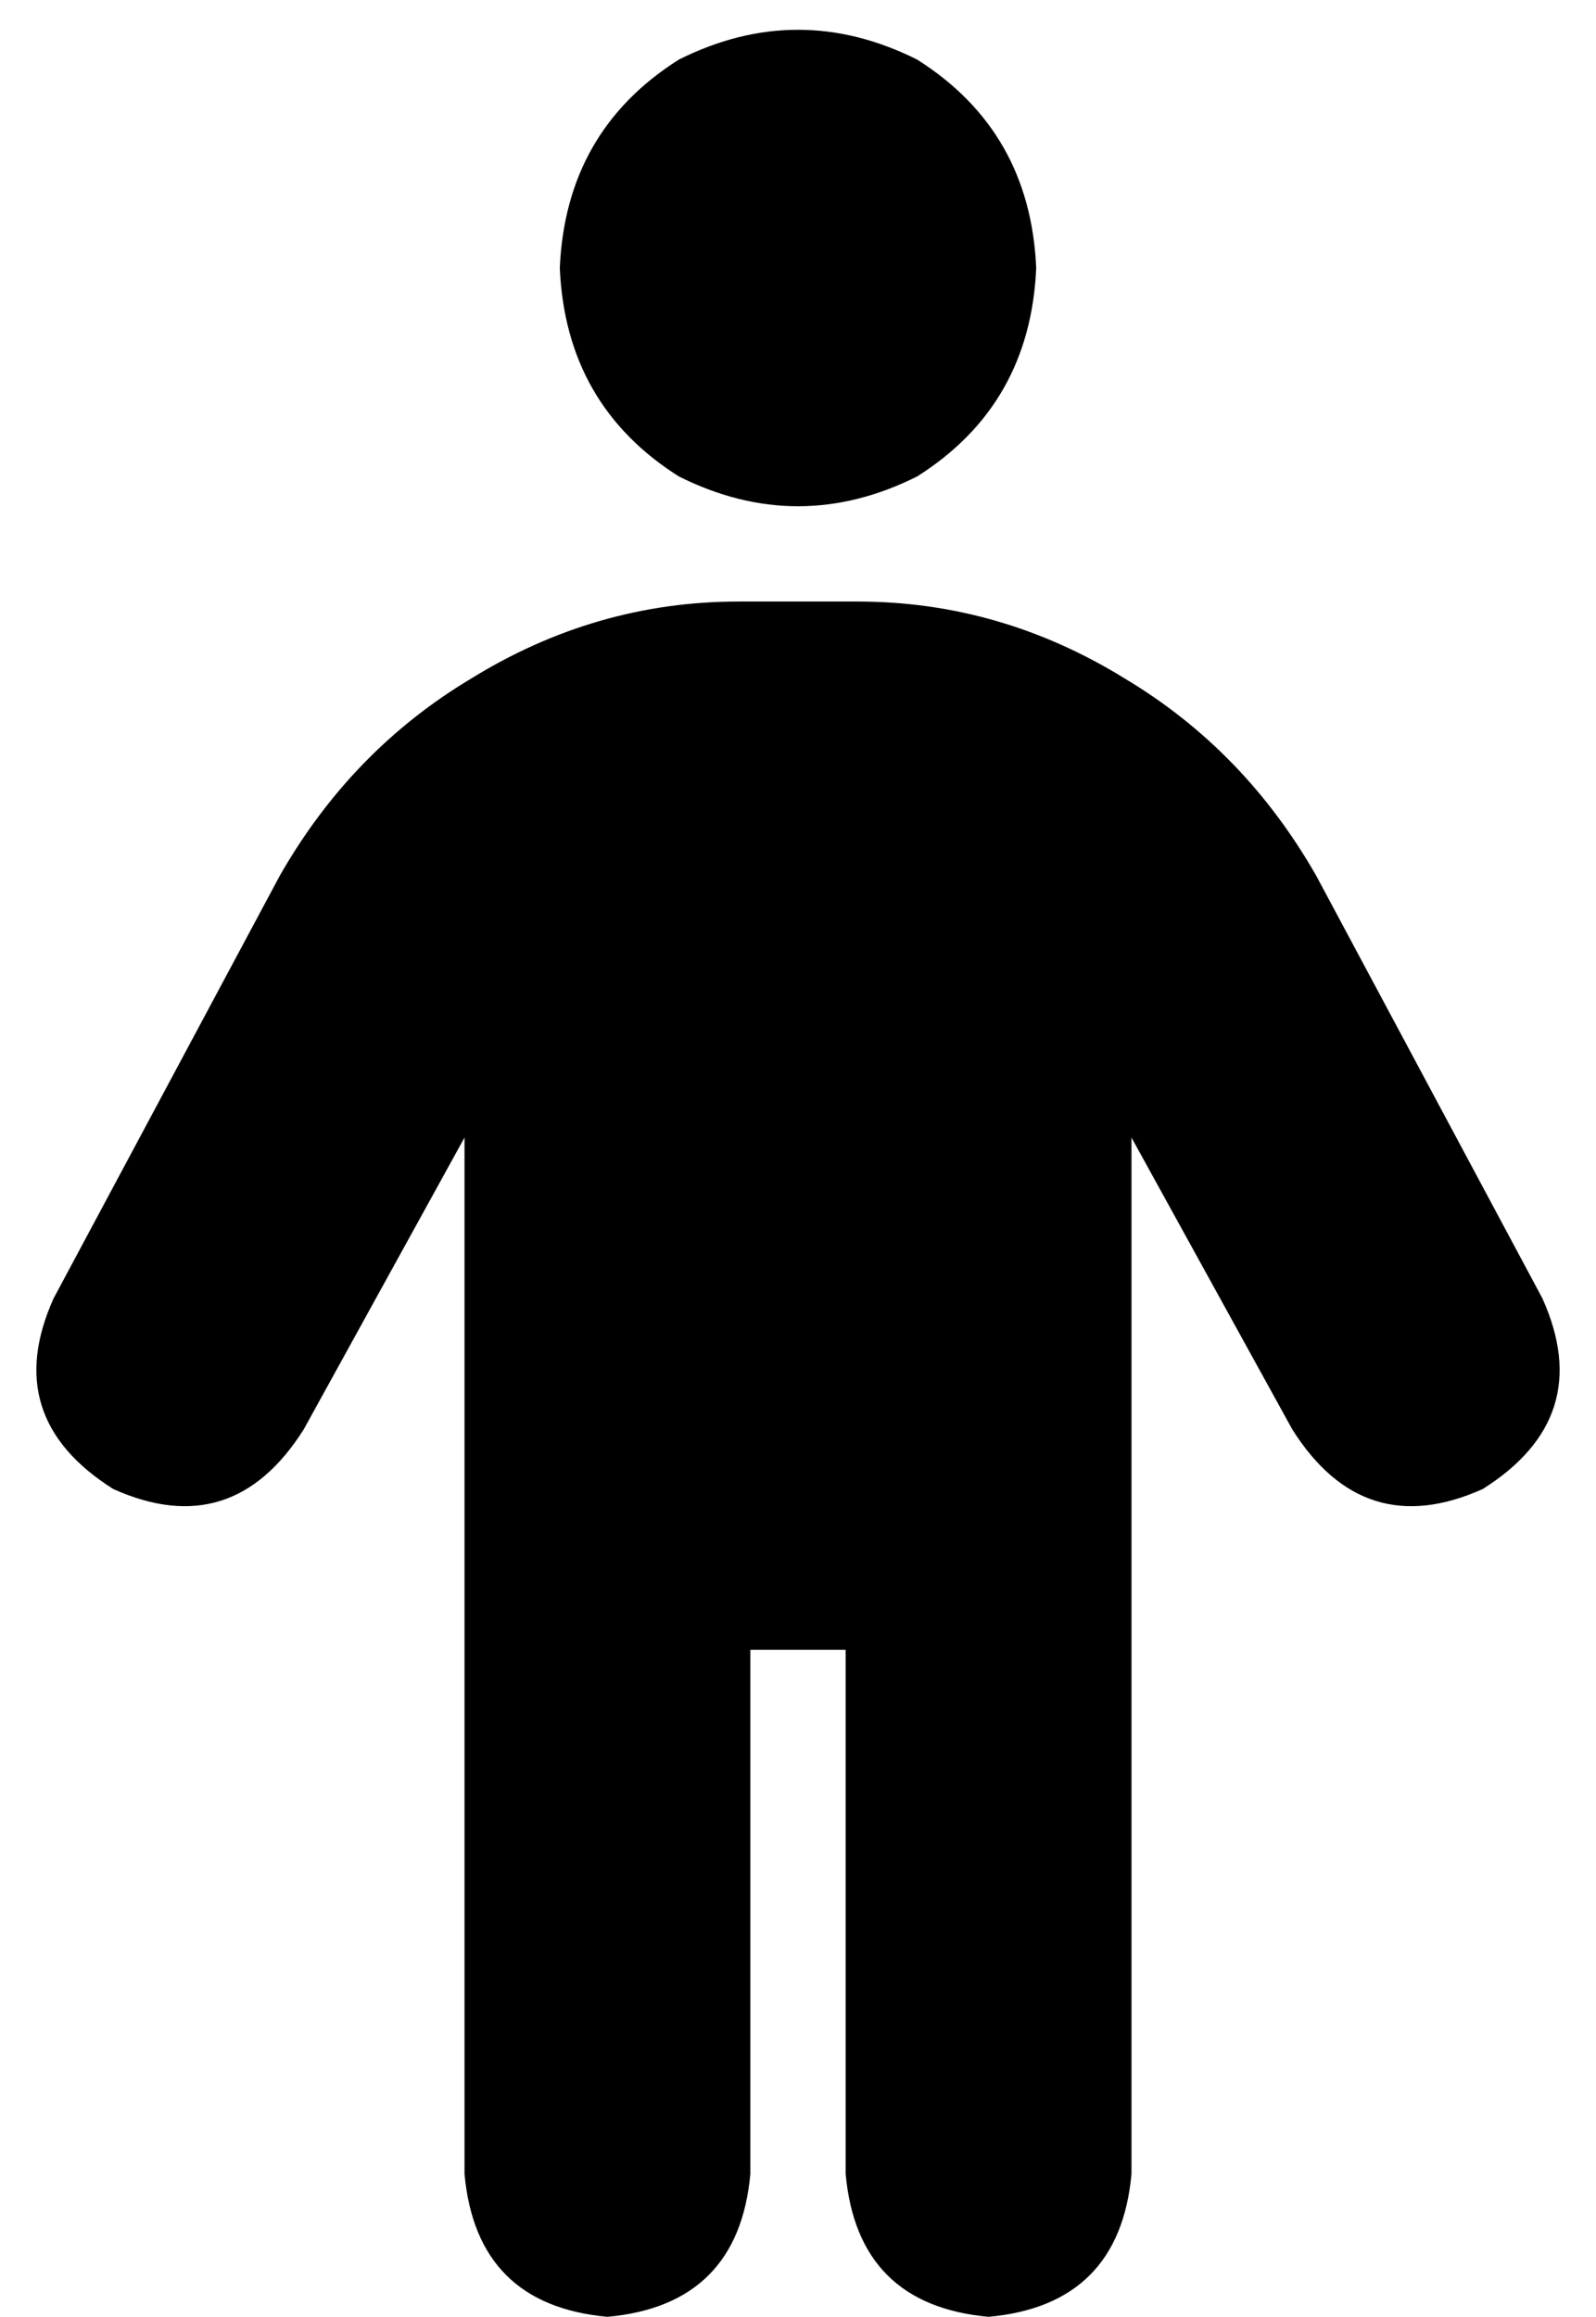 <svg xmlns="http://www.w3.org/2000/svg" viewBox="0 0 268 389">
    <path d="M 174 45 Q 173 22 154 10 Q 134 0 114 10 Q 95 22 94 45 Q 95 68 114 80 Q 134 90 154 80 Q 173 68 174 45 L 174 45 Z M 126 365 L 126 277 L 142 277 L 142 365 Q 144 387 166 389 Q 188 387 190 365 L 190 191 L 217 240 Q 229 259 249 250 Q 268 238 259 218 L 221 147 Q 209 126 189 114 Q 168 101 144 101 L 124 101 Q 100 101 79 114 Q 59 126 47 147 L 9 218 Q 0 238 19 250 Q 39 259 51 240 L 78 191 L 78 365 Q 80 387 102 389 Q 124 387 126 365 L 126 365 Z"/>
</svg>
